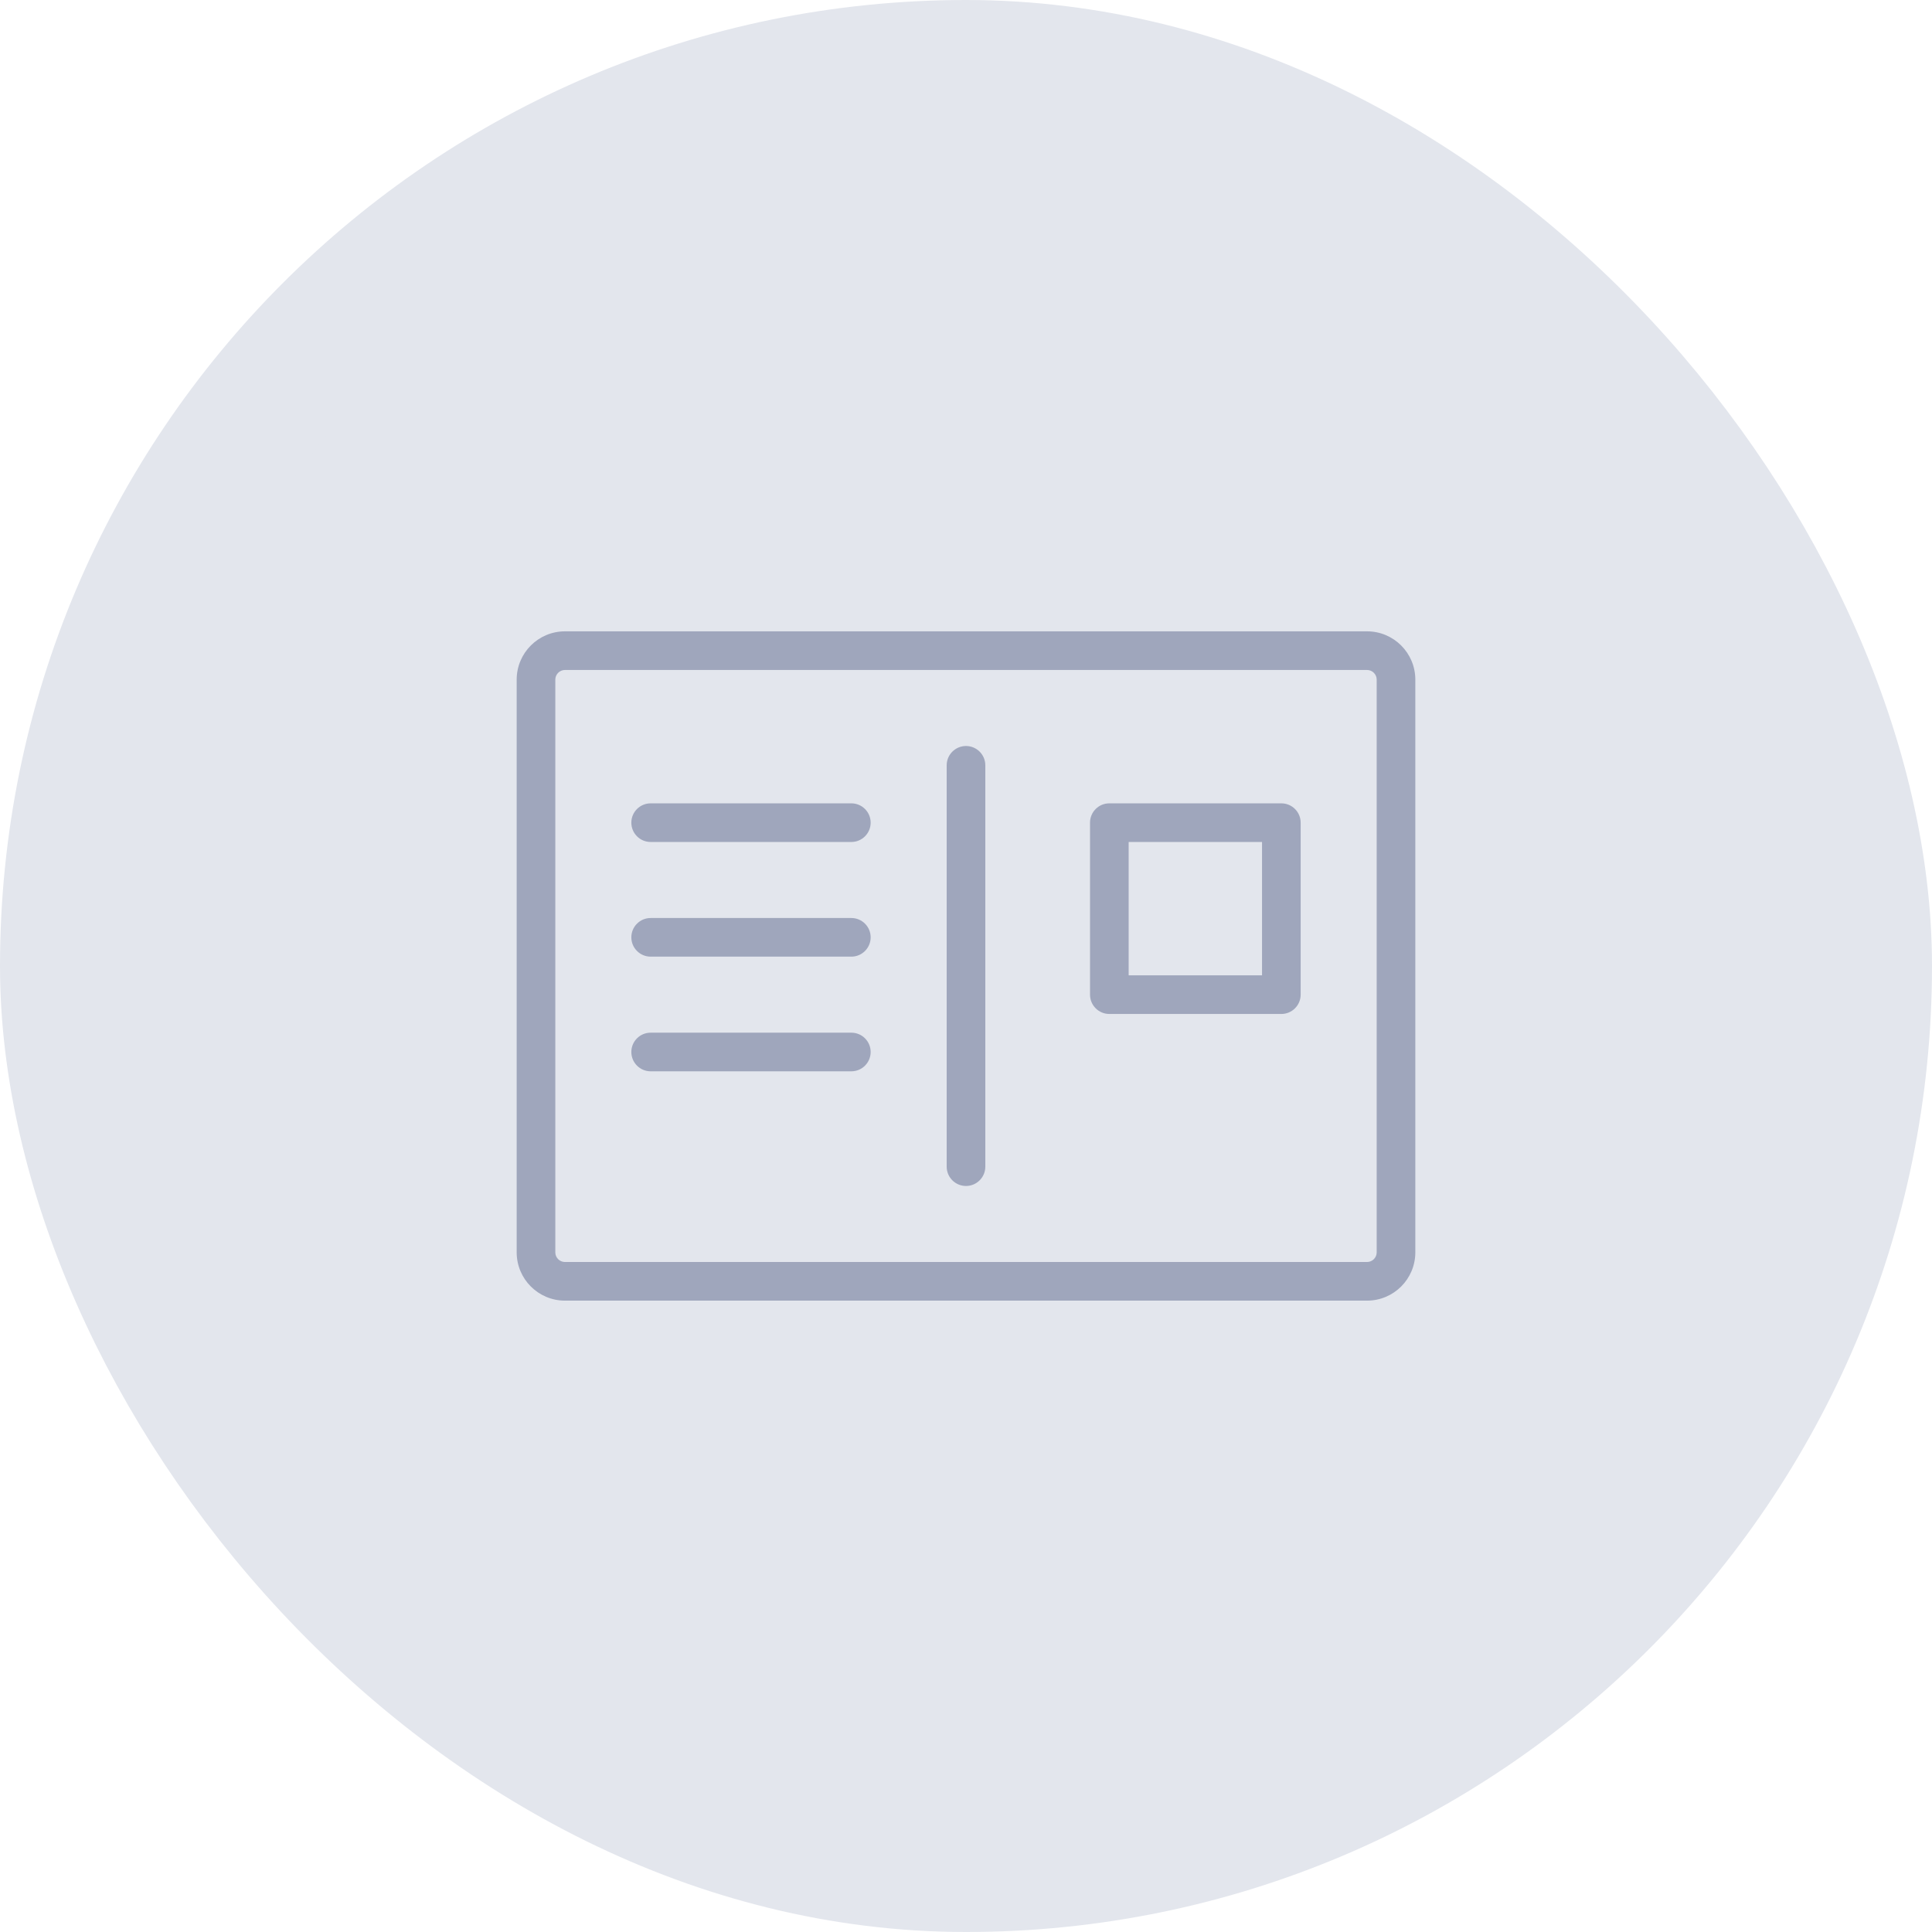 <svg width="100" height="100" viewBox="0 0 100 100" fill="none" xmlns="http://www.w3.org/2000/svg">
<rect x="3.5" y="3.5" width="93" height="93" rx="46.5" fill="#E3E6ED"/>
<rect x="3.5" y="3.5" width="93" height="93" rx="46.5" stroke="#E3E6ED" stroke-width="7" stroke-linecap="round"/>
<path fill-rule="evenodd" clip-rule="evenodd" d="M29.243 33.178C28.139 33.178 27.243 34.073 27.243 35.178V64.821C27.243 65.926 28.139 66.821 29.243 66.821H70.757C71.862 66.821 72.757 65.926 72.757 64.821V35.178C72.757 34.073 71.862 33.178 70.757 33.178H29.243ZM28.243 35.178C28.243 34.626 28.691 34.178 29.243 34.178H70.757C71.309 34.178 71.757 34.625 71.757 35.178V64.821C71.757 65.373 71.309 65.821 70.757 65.821H29.243C28.691 65.821 28.243 65.373 28.243 64.821V35.178ZM50.5 39.613C50.5 39.337 50.276 39.113 50 39.113C49.724 39.113 49.5 39.337 49.5 39.613V60.386C49.5 60.662 49.724 60.886 50 60.886C50.276 60.886 50.5 60.662 50.5 60.386V39.613ZM33.178 42.581C33.178 42.304 33.402 42.081 33.678 42.081H44.065C44.341 42.081 44.565 42.304 44.565 42.581C44.565 42.857 44.341 43.081 44.065 43.081H33.678C33.402 43.081 33.178 42.857 33.178 42.581ZM33.178 48.516C33.178 48.239 33.402 48.016 33.678 48.016H44.065C44.341 48.016 44.565 48.239 44.565 48.516C44.565 48.792 44.341 49.016 44.065 49.016H33.678C33.402 49.016 33.178 48.792 33.178 48.516ZM33.178 54.451C33.178 54.175 33.402 53.951 33.678 53.951H44.065C44.341 53.951 44.565 54.175 44.565 54.451C44.565 54.727 44.341 54.951 44.065 54.951H33.678C33.402 54.951 33.178 54.727 33.178 54.451ZM57.419 42.081C57.143 42.081 56.919 42.304 56.919 42.581V51.483C56.919 51.759 57.143 51.983 57.419 51.983H66.322C66.598 51.983 66.822 51.759 66.822 51.483V42.581C66.822 42.304 66.598 42.081 66.322 42.081H57.419ZM57.919 50.983V43.081H65.822V50.983H57.919Z" fill="#9FA6BC"/>
<path d="M57.919 43.081V42.581C57.643 42.581 57.419 42.804 57.419 43.081H57.919ZM57.919 50.983H57.419C57.419 51.259 57.643 51.483 57.919 51.483V50.983ZM65.822 43.081H66.322C66.322 42.804 66.098 42.581 65.822 42.581V43.081ZM65.822 50.983V51.483C66.098 51.483 66.322 51.259 66.322 50.983H65.822ZM27.743 35.178C27.743 34.349 28.415 33.678 29.243 33.678V32.678C27.863 32.678 26.743 33.797 26.743 35.178H27.743ZM27.743 64.821V35.178H26.743V64.821H27.743ZM29.243 66.321C28.415 66.321 27.743 65.65 27.743 64.821H26.743C26.743 66.202 27.863 67.321 29.243 67.321V66.321ZM70.757 66.321H29.243V67.321H70.757V66.321ZM72.257 64.821C72.257 65.65 71.585 66.321 70.757 66.321V67.321C72.138 67.321 73.257 66.202 73.257 64.821H72.257ZM72.257 35.178V64.821H73.257V35.178H72.257ZM70.757 33.678C71.585 33.678 72.257 34.349 72.257 35.178H73.257C73.257 33.797 72.138 32.678 70.757 32.678V33.678ZM29.243 33.678H70.757V32.678H29.243V33.678ZM29.243 33.678C28.415 33.678 27.743 34.349 27.743 35.178H28.743C28.743 34.902 28.967 34.678 29.243 34.678V33.678ZM70.757 33.678H29.243V34.678H70.757V33.678ZM72.257 35.178C72.257 34.349 71.585 33.678 70.757 33.678V34.678C71.033 34.678 71.257 34.902 71.257 35.178H72.257ZM72.257 64.821V35.178H71.257V64.821H72.257ZM70.757 66.321C71.585 66.321 72.257 65.65 72.257 64.821H71.257C71.257 65.097 71.033 65.321 70.757 65.321V66.321ZM29.243 66.321H70.757V65.321H29.243V66.321ZM27.743 64.821C27.743 65.65 28.415 66.321 29.243 66.321V65.321C28.967 65.321 28.743 65.097 28.743 64.821H27.743ZM27.743 35.178V64.821H28.743V35.178H27.743ZM50 39.613H51C51 39.061 50.552 38.613 50 38.613V39.613ZM50 39.613V38.613C49.448 38.613 49 39.061 49 39.613H50ZM50 60.386V39.613H49V60.386H50ZM50 60.386H49C49 60.938 49.448 61.386 50 61.386V60.386ZM50 60.386V61.386C50.552 61.386 51 60.938 51 60.386H50ZM50 39.613V60.386H51V39.613H50ZM33.678 41.581C33.126 41.581 32.678 42.028 32.678 42.581H33.678V41.581ZM44.065 41.581H33.678V42.581H44.065V41.581ZM45.065 42.581C45.065 42.028 44.617 41.581 44.065 41.581V42.581H45.065ZM44.065 43.581C44.617 43.581 45.065 43.133 45.065 42.581H44.065V43.581ZM33.678 43.581H44.065V42.581H33.678V43.581ZM32.678 42.581C32.678 43.133 33.126 43.581 33.678 43.581V42.581H32.678ZM33.678 47.516C33.126 47.516 32.678 47.963 32.678 48.516H33.678V47.516ZM44.065 47.516H33.678V48.516H44.065V47.516ZM45.065 48.516C45.065 47.963 44.617 47.516 44.065 47.516V48.516H45.065ZM44.065 49.516C44.617 49.516 45.065 49.068 45.065 48.516H44.065V49.516ZM33.678 49.516H44.065V48.516H33.678V49.516ZM32.678 48.516C32.678 49.068 33.126 49.516 33.678 49.516V48.516H32.678ZM33.678 53.451C33.126 53.451 32.678 53.898 32.678 54.451H33.678V53.451ZM44.065 53.451H33.678V54.451H44.065V53.451ZM45.065 54.451C45.065 53.898 44.617 53.451 44.065 53.451V54.451H45.065ZM44.065 55.451C44.617 55.451 45.065 55.003 45.065 54.451H44.065V55.451ZM33.678 55.451H44.065V54.451H33.678V55.451ZM32.678 54.451C32.678 55.003 33.126 55.451 33.678 55.451V54.451H32.678ZM57.419 42.581V41.581C56.867 41.581 56.419 42.028 56.419 42.581H57.419ZM57.419 51.483V42.581H56.419V51.483H57.419ZM57.419 51.483H56.419C56.419 52.035 56.867 52.483 57.419 52.483V51.483ZM66.322 51.483H57.419V52.483H66.322V51.483ZM66.322 51.483V52.483C66.874 52.483 67.322 52.035 67.322 51.483H66.322ZM66.322 42.581V51.483H67.322V42.581H66.322ZM66.322 42.581H67.322C67.322 42.028 66.874 41.581 66.322 41.581V42.581ZM57.419 42.581H66.322V41.581H57.419V42.581ZM57.419 43.081V50.983H58.419V43.081H57.419ZM65.822 42.581H57.919V43.581H65.822V42.581ZM66.322 50.983V43.081H65.322V50.983H66.322ZM57.919 51.483H65.822V50.483H57.919V51.483Z" fill="#9FA6BC"/>
</svg>
